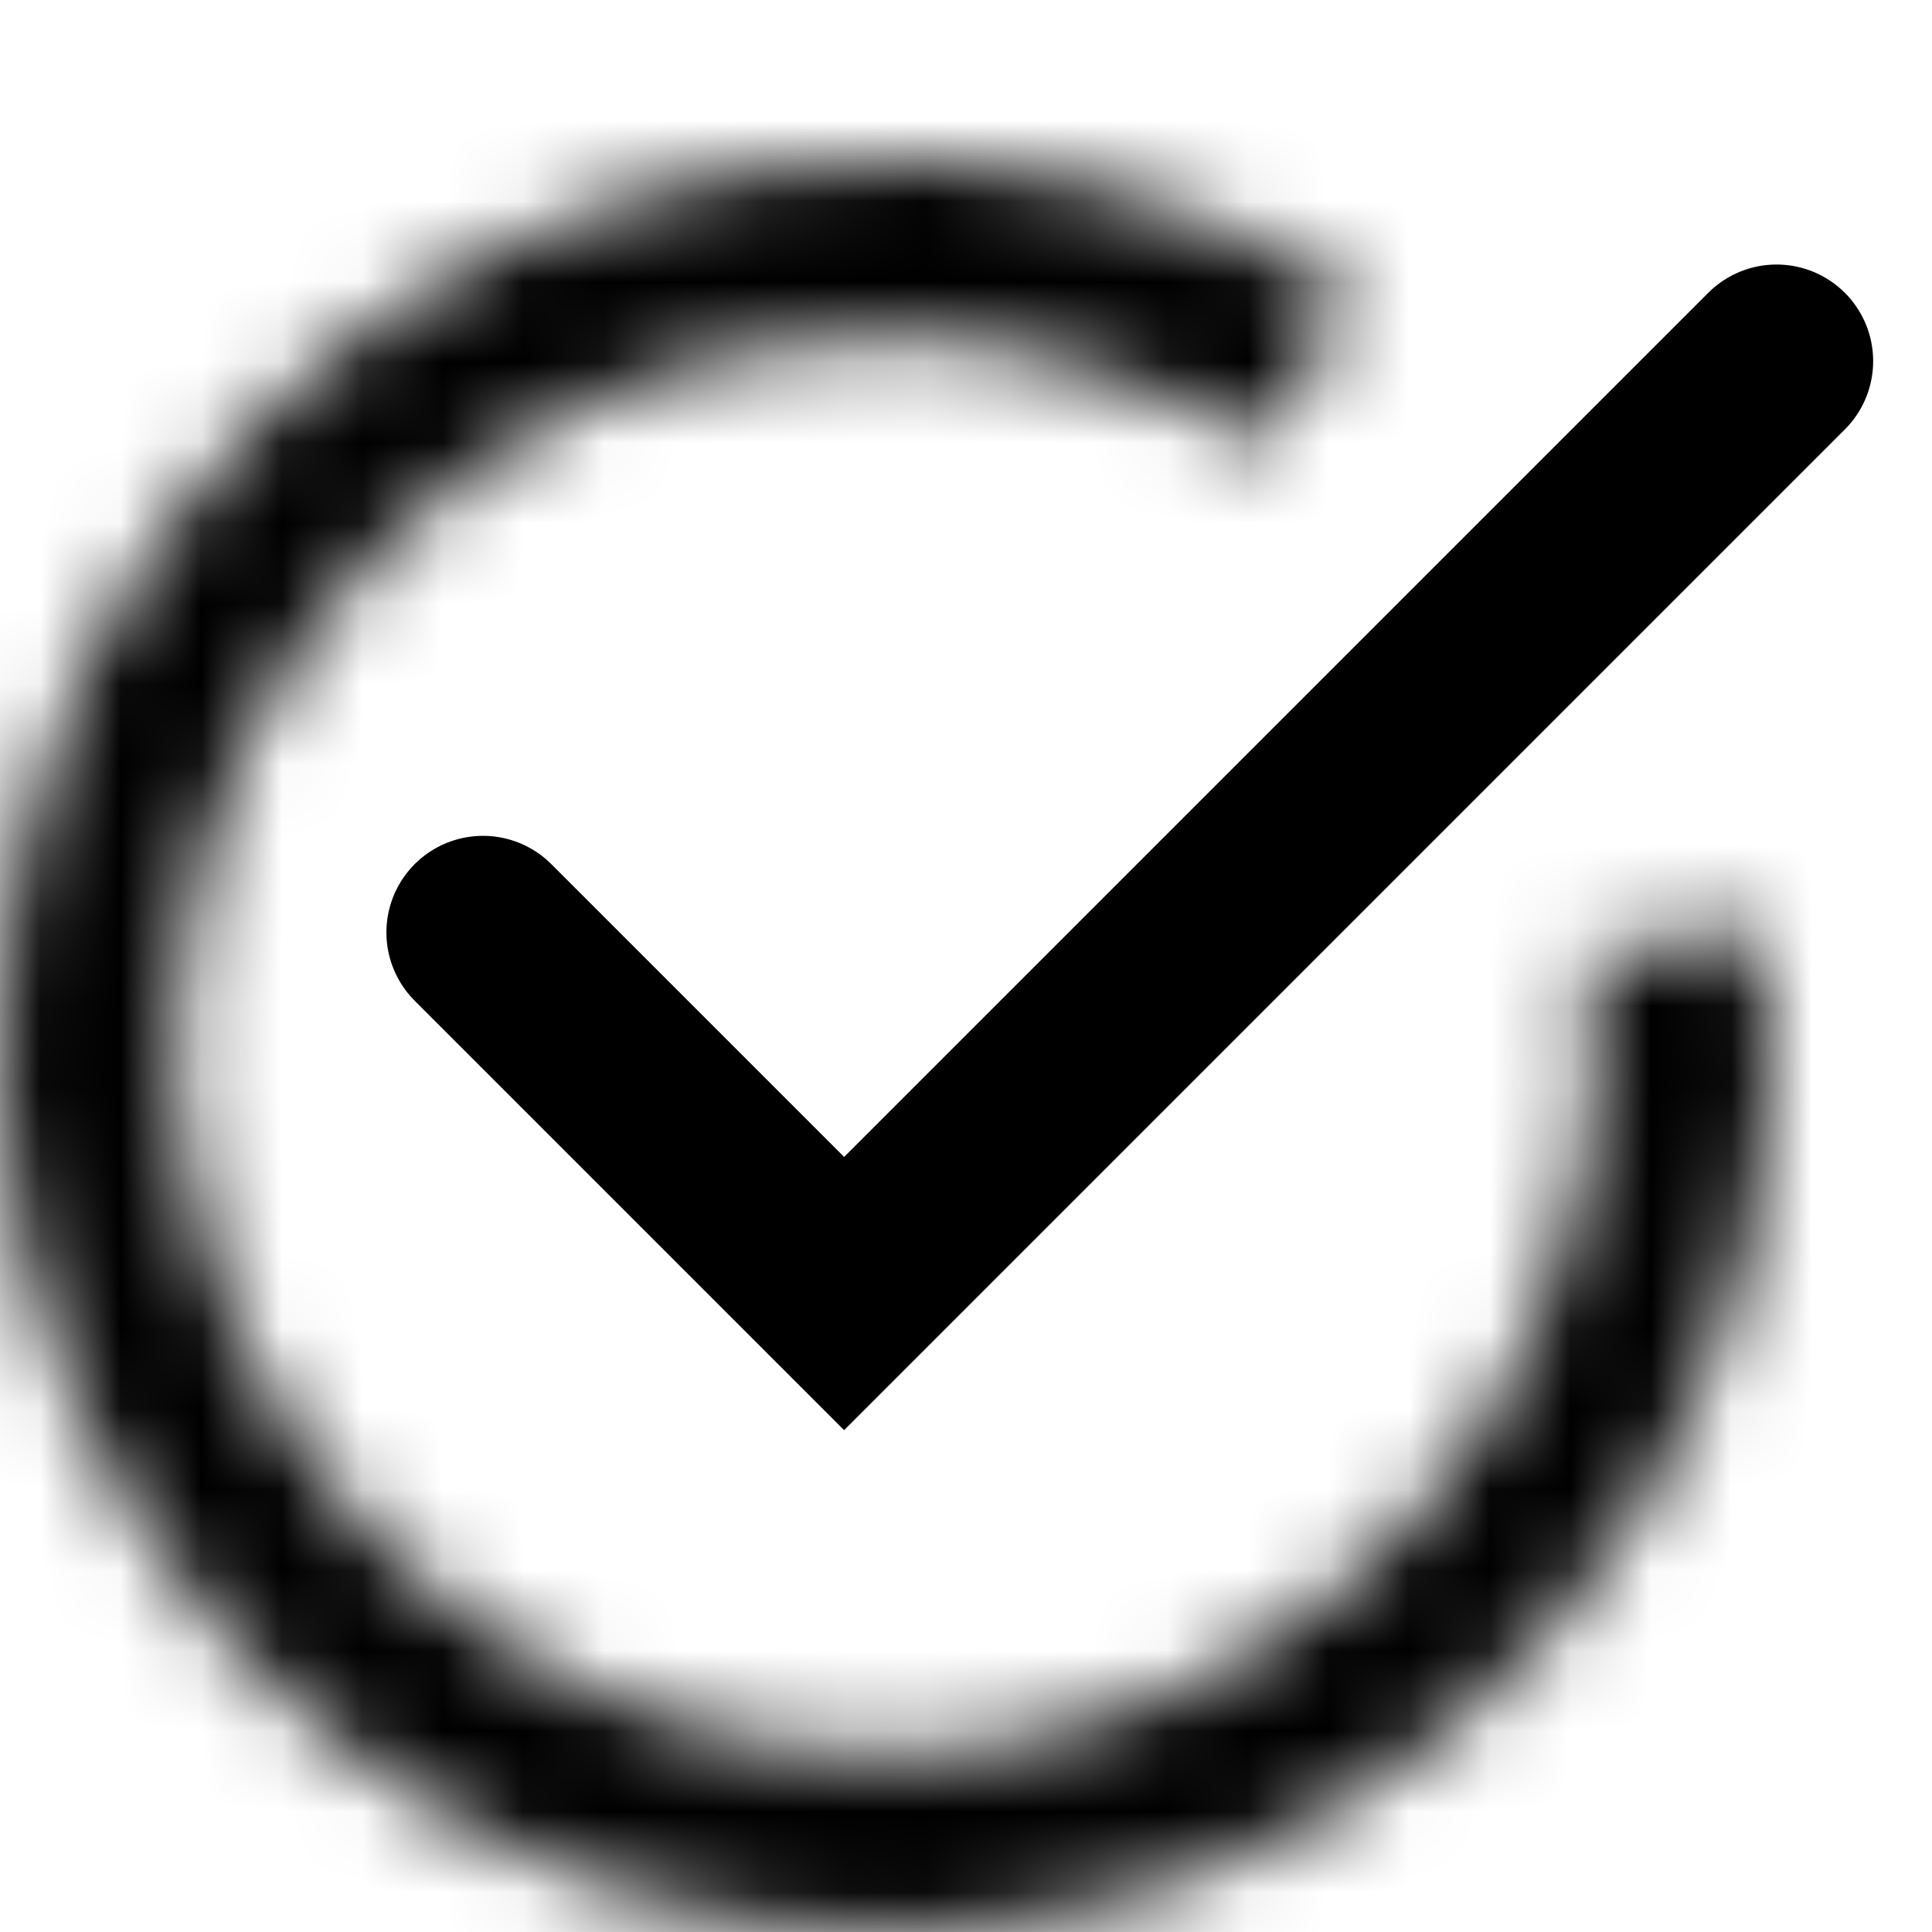 <svg width="24" height="24" viewBox="0 0 24 24" fill="none" xmlns="http://www.w3.org/2000/svg">
<mask id="path-1-inside-1_0_3351" fill="white">
<path d="M21.904 11.553C22.233 14.032 21.708 16.549 20.415 18.689C19.122 20.829 17.138 22.465 14.791 23.326C12.443 24.188 9.873 24.224 7.502 23.429C5.131 22.634 3.102 21.055 1.749 18.952C0.396 16.849 -0.2 14.348 0.059 11.861C0.318 9.374 1.416 7.05 3.173 5.271C4.93 3.491 7.241 2.364 9.725 2.074C12.208 1.784 14.716 2.349 16.836 3.676L15.669 5.541C13.973 4.479 11.967 4.027 9.98 4.259C7.993 4.491 6.144 5.393 4.739 6.816C3.333 8.24 2.454 10.099 2.247 12.089C2.04 14.079 2.517 16.079 3.6 17.762C4.682 19.444 6.305 20.707 8.202 21.343C10.098 21.979 12.155 21.95 14.033 21.261C15.91 20.572 17.497 19.263 18.532 17.551C19.566 15.839 19.987 13.825 19.724 11.842L21.904 11.553Z"/>
</mask>
<path d="M21.904 11.553C22.233 14.032 21.708 16.549 20.415 18.689C19.122 20.829 17.138 22.465 14.791 23.326C12.443 24.188 9.873 24.224 7.502 23.429C5.131 22.634 3.102 21.055 1.749 18.952C0.396 16.849 -0.2 14.348 0.059 11.861C0.318 9.374 1.416 7.05 3.173 5.271C4.93 3.491 7.241 2.364 9.725 2.074C12.208 1.784 14.716 2.349 16.836 3.676L15.669 5.541C13.973 4.479 11.967 4.027 9.98 4.259C7.993 4.491 6.144 5.393 4.739 6.816C3.333 8.24 2.454 10.099 2.247 12.089C2.04 14.079 2.517 16.079 3.6 17.762C4.682 19.444 6.305 20.707 8.202 21.343C10.098 21.979 12.155 21.95 14.033 21.261C15.91 20.572 17.497 19.263 18.532 17.551C19.566 15.839 19.987 13.825 19.724 11.842L21.904 11.553Z" stroke="black" stroke-width="4" mask="url(#path-1-inside-1_0_3351)"/>
<path d="M6 11.583L10.486 16.069L22.069 4.486" stroke="black" stroke-width="2.4" stroke-linecap="round"/>
</svg>
